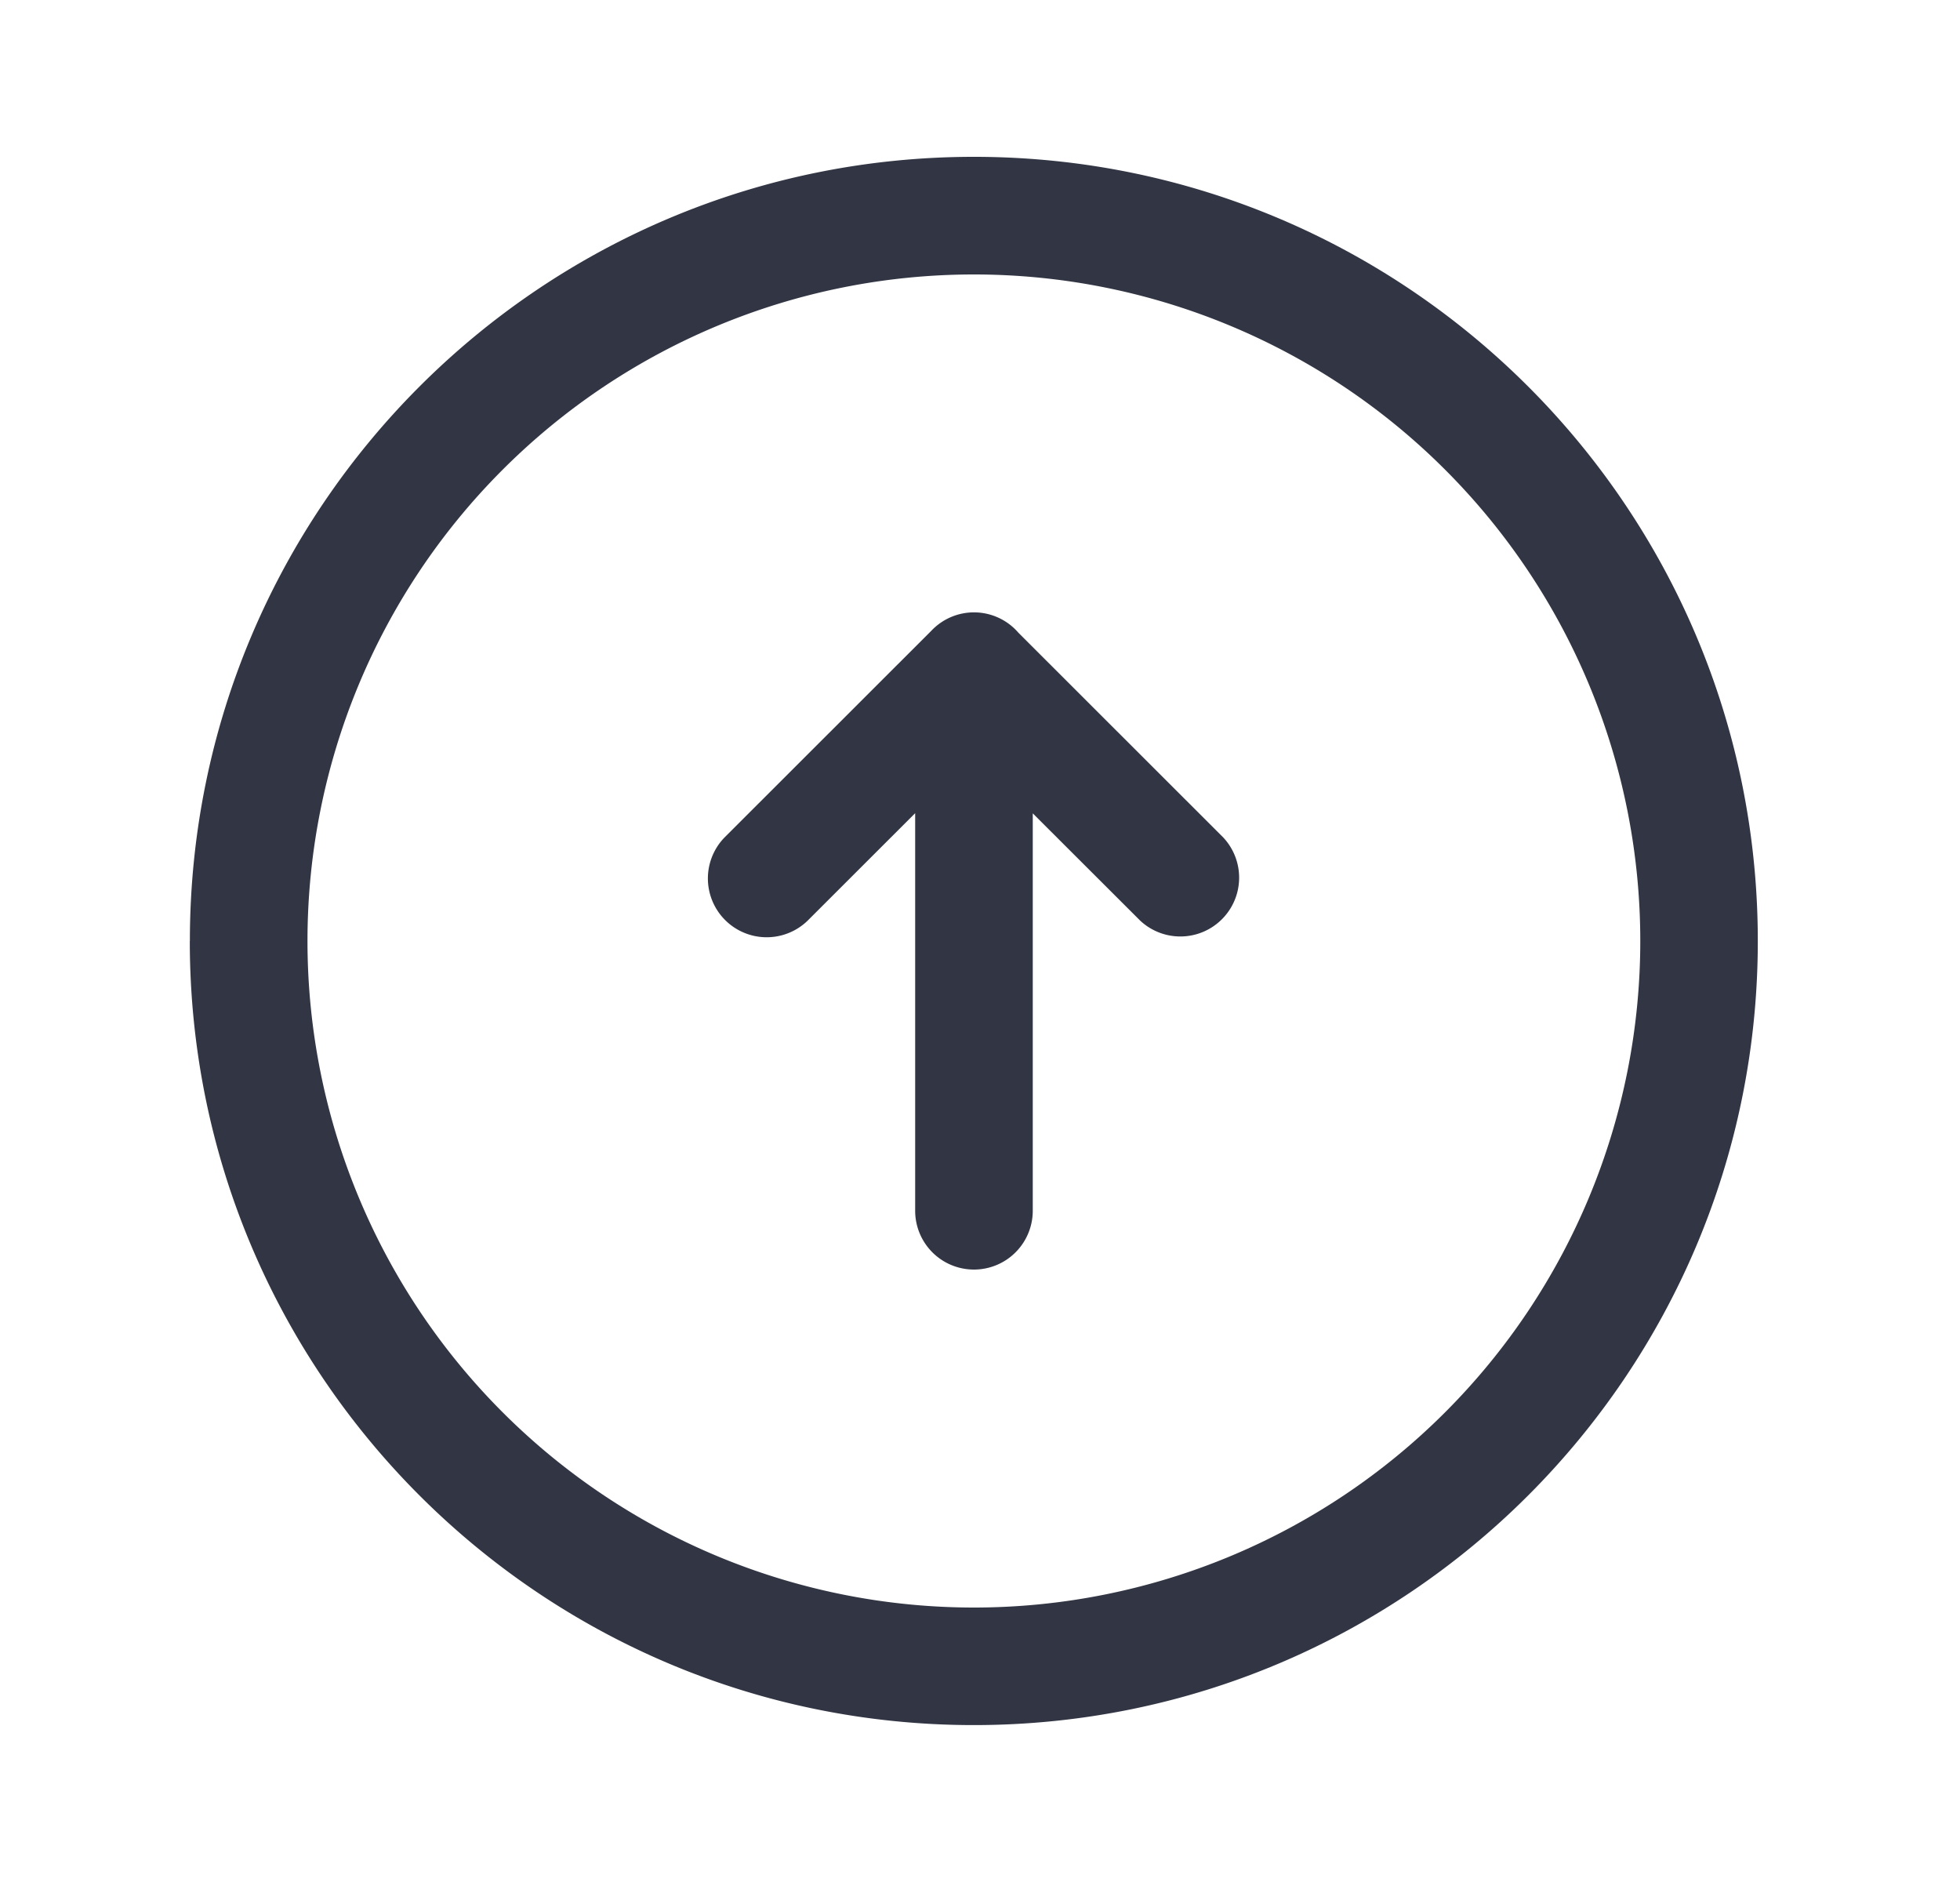 <svg viewBox="0 0 25 24" fill="none" xmlns="http://www.w3.org/2000/svg"><path d="M11.673 10.37L10.3 11.742a.75.75 0 01-1.06-1.061l2.64-2.638a.748.748 0 011.11.026l2.614 2.612a.75.75 0 01-1.06 1.06l-1.371-1.369v5.068a.75.75 0 01-1.5 0v-5.07z" fill="#323544"/><path fill-rule="evenodd" clip-rule="evenodd" d="M2.422 12c0-5.522 4.477-10 10-10 5.522 0 9.999 4.478 9.999 10s-4.477 9.999-10 9.999c-5.522 0-10-4.477-10-9.999zm10-8.5a8.5 8.5 0 100 17 8.5 8.5 0 000-17z" fill="#323544"/></svg>